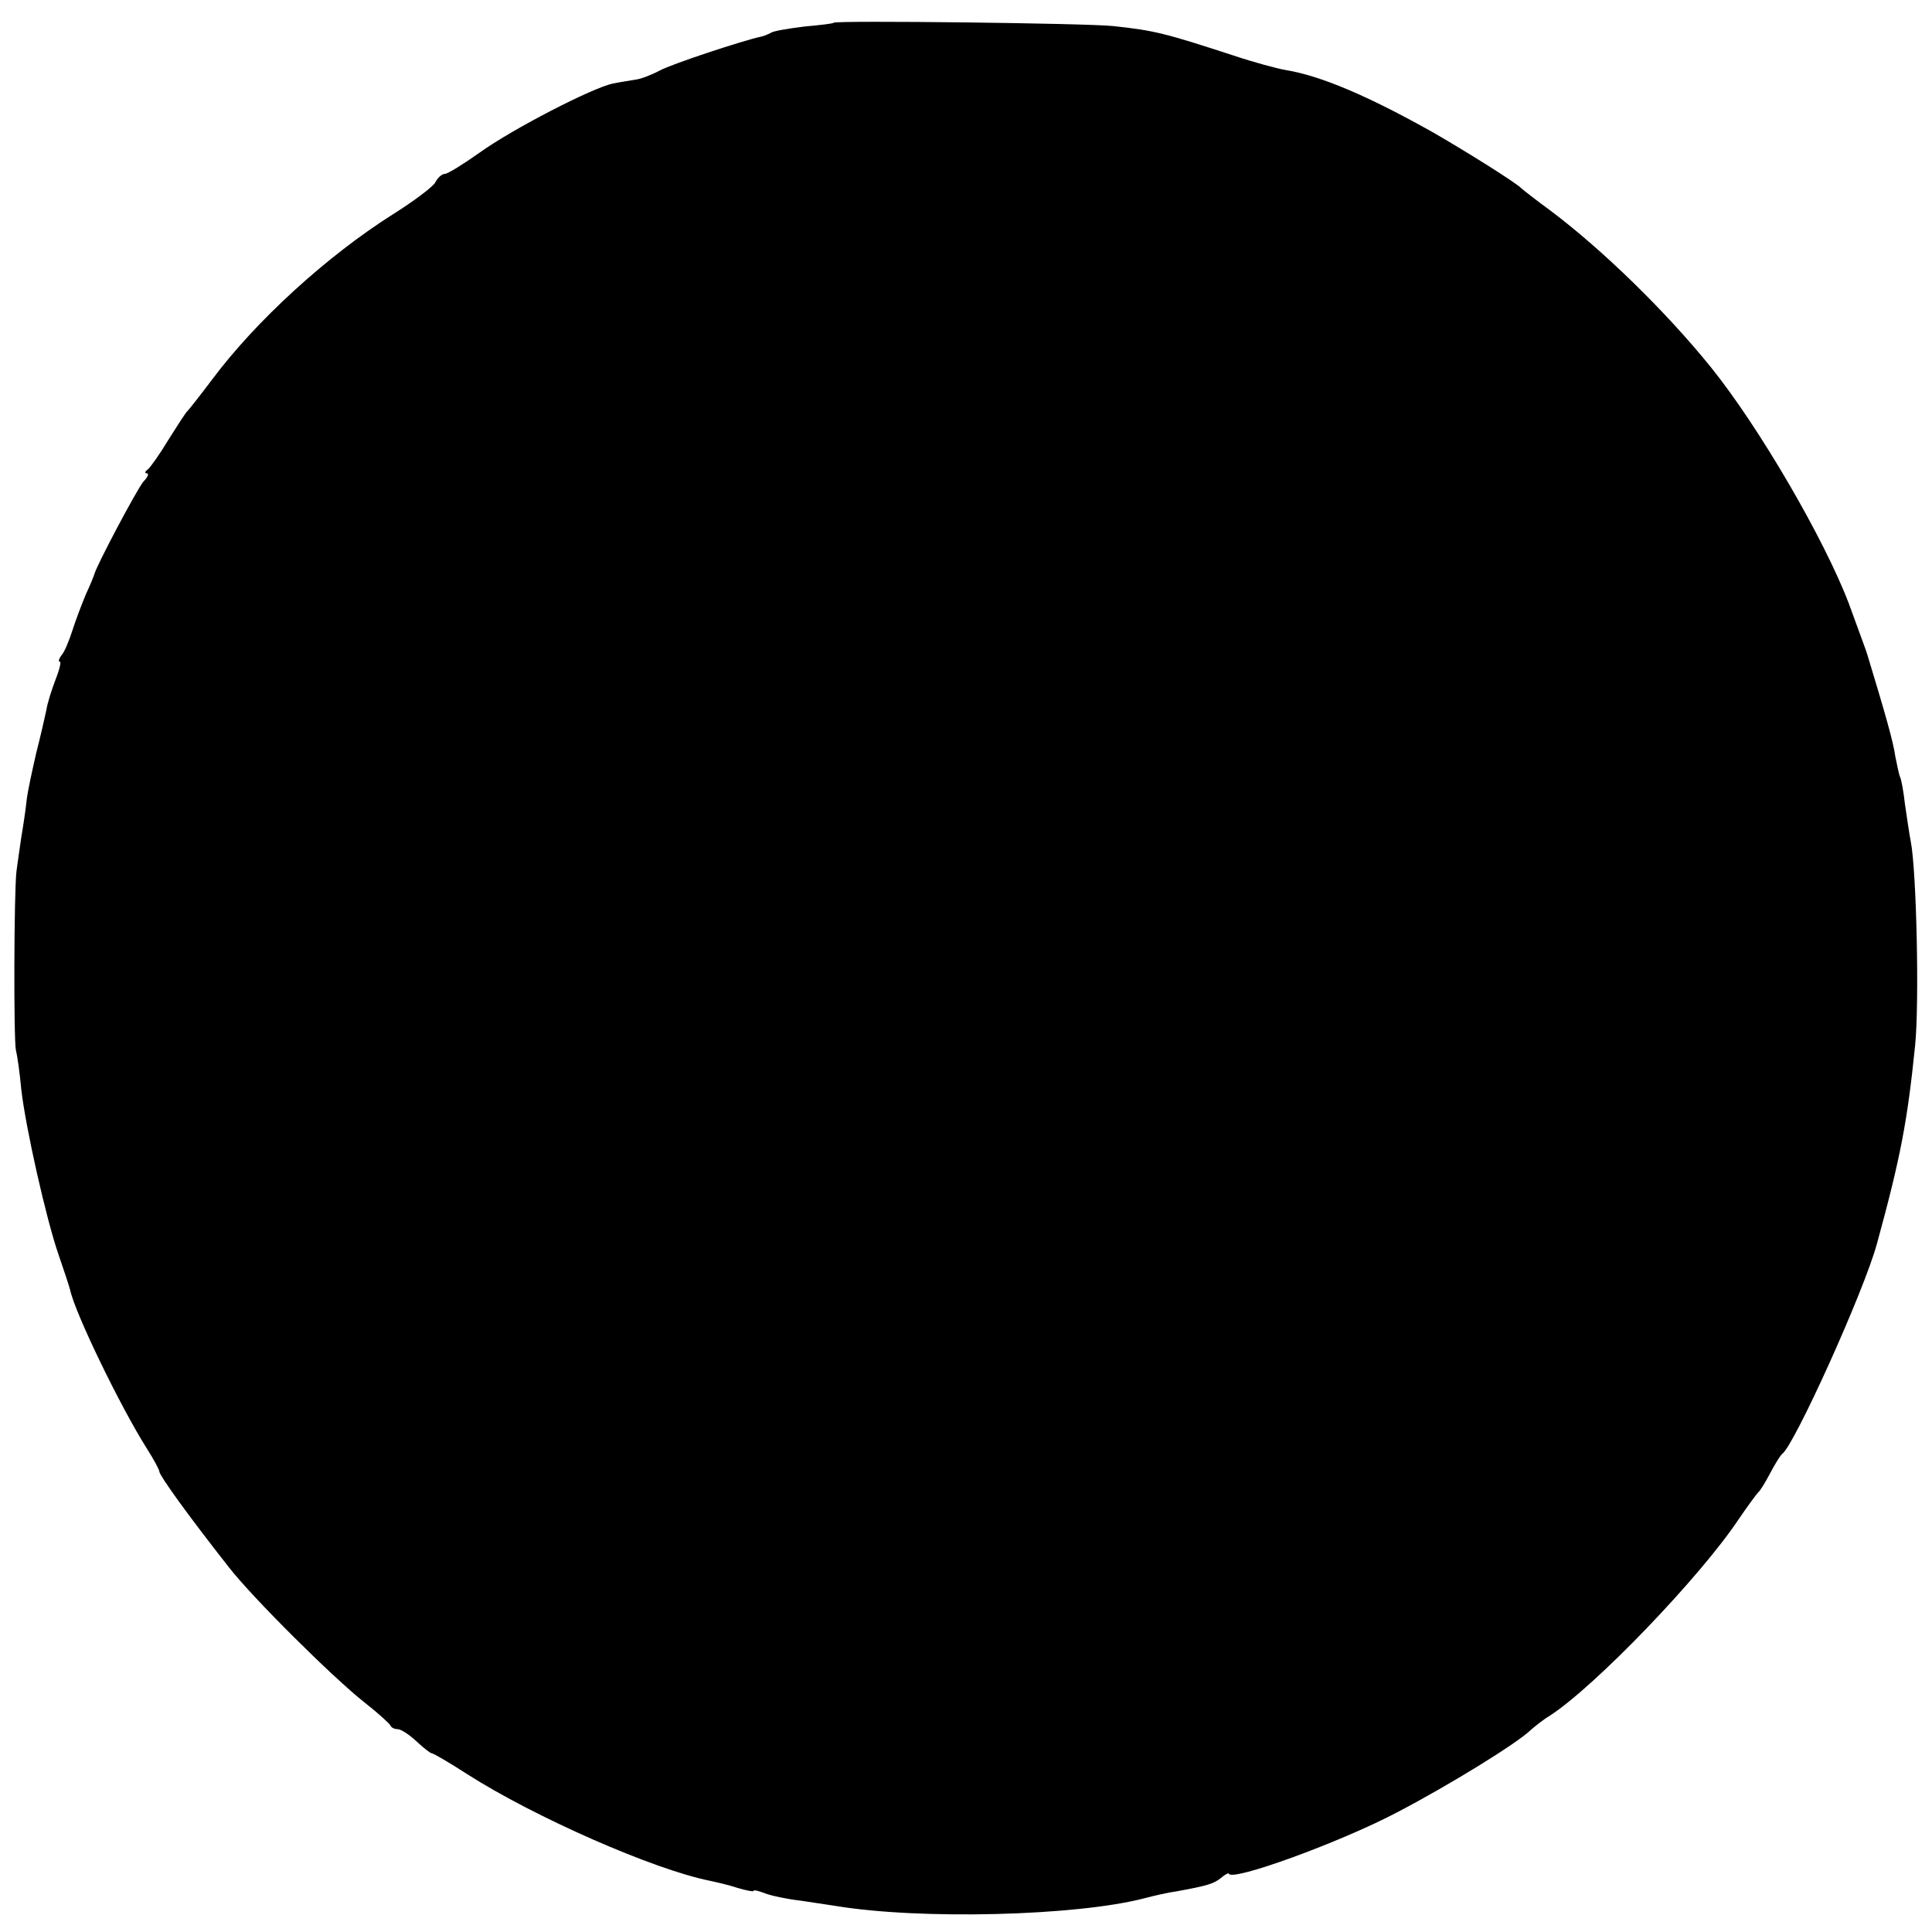 <?xml version="1.0" standalone="no"?>
<!DOCTYPE svg PUBLIC "-//W3C//DTD SVG 20010904//EN"
 "http://www.w3.org/TR/2001/REC-SVG-20010904/DTD/svg10.dtd">
<svg version="1.0" xmlns="http://www.w3.org/2000/svg"
 width="400pt" height="400pt" viewBox="0 0 400 400"
 preserveAspectRatio="xMidYMid meet">
<g transform="translate(0,400) scale(0.1,-0.1)"
fill="#000000" stroke="none">
<path d="M1726 3953 c-1 -2 -29 -5 -61 -8 -32 -4 -64 -9 -69 -13 -6 -3 -15 -7
-21 -8 -37 -8 -183 -56 -209 -70 -17 -9 -40 -18 -51 -19 -11 -2 -32 -5 -46 -8
-41 -8 -208 -94 -276 -143 -34 -24 -66 -44 -72 -44 -6 0 -15 -8 -20 -18 -5 -9
-45 -39 -88 -66 -136 -86 -283 -220 -374 -342 -24 -32 -47 -61 -50 -64 -4 -3
-21 -30 -40 -60 -18 -30 -38 -58 -43 -62 -6 -4 -7 -8 -2 -8 5 0 2 -8 -7 -17
-13 -15 -100 -179 -102 -193 -1 -3 -8 -21 -17 -40 -8 -19 -21 -53 -28 -75 -7
-22 -17 -46 -23 -52 -5 -7 -7 -13 -3 -13 3 0 -1 -17 -9 -37 -8 -21 -17 -49
-19 -63 -3 -14 -12 -54 -21 -89 -8 -35 -18 -80 -20 -99 -2 -19 -7 -53 -11 -76
-3 -22 -8 -54 -10 -71 -5 -43 -6 -346 -1 -370 3 -11 8 -47 11 -80 9 -80 52
-270 77 -342 11 -32 22 -65 24 -73 10 -48 104 -242 159 -329 14 -22 26 -44 26
-48 1 -9 59 -90 144 -198 49 -63 215 -228 281 -280 28 -22 51 -43 53 -47 2 -5
9 -8 15 -8 7 0 24 -11 39 -25 15 -14 29 -25 32 -25 3 0 36 -19 73 -43 139 -89
387 -198 503 -221 14 -3 40 -9 58 -15 17 -5 32 -8 32 -6 0 3 11 0 24 -5 13 -5
46 -12 73 -15 26 -4 59 -9 73 -11 174 -29 499 -21 640 16 19 5 49 12 65 14 66
12 78 16 93 28 8 7 16 11 16 9 4 -18 232 65 351 128 105 55 245 141 274 169 8
7 25 21 40 30 94 61 312 288 391 407 19 28 37 52 40 55 4 3 15 21 25 40 10 19
21 37 25 40 25 18 169 336 196 435 49 179 63 253 79 410 9 88 3 362 -9 423 -3
15 -8 50 -12 77 -3 28 -8 53 -10 56 -2 4 -6 23 -10 43 -4 30 -21 89 -58 211
-3 10 -5 14 -38 105 -51 134 -186 366 -286 490 -93 115 -223 242 -332 324 -30
22 -57 43 -60 46 -10 11 -117 78 -185 117 -132 74 -230 116 -303 128 -18 3
-66 16 -108 30 -141 46 -164 52 -249 61 -55 6 -573 12 -579 7z"/>
</g>
</svg>
